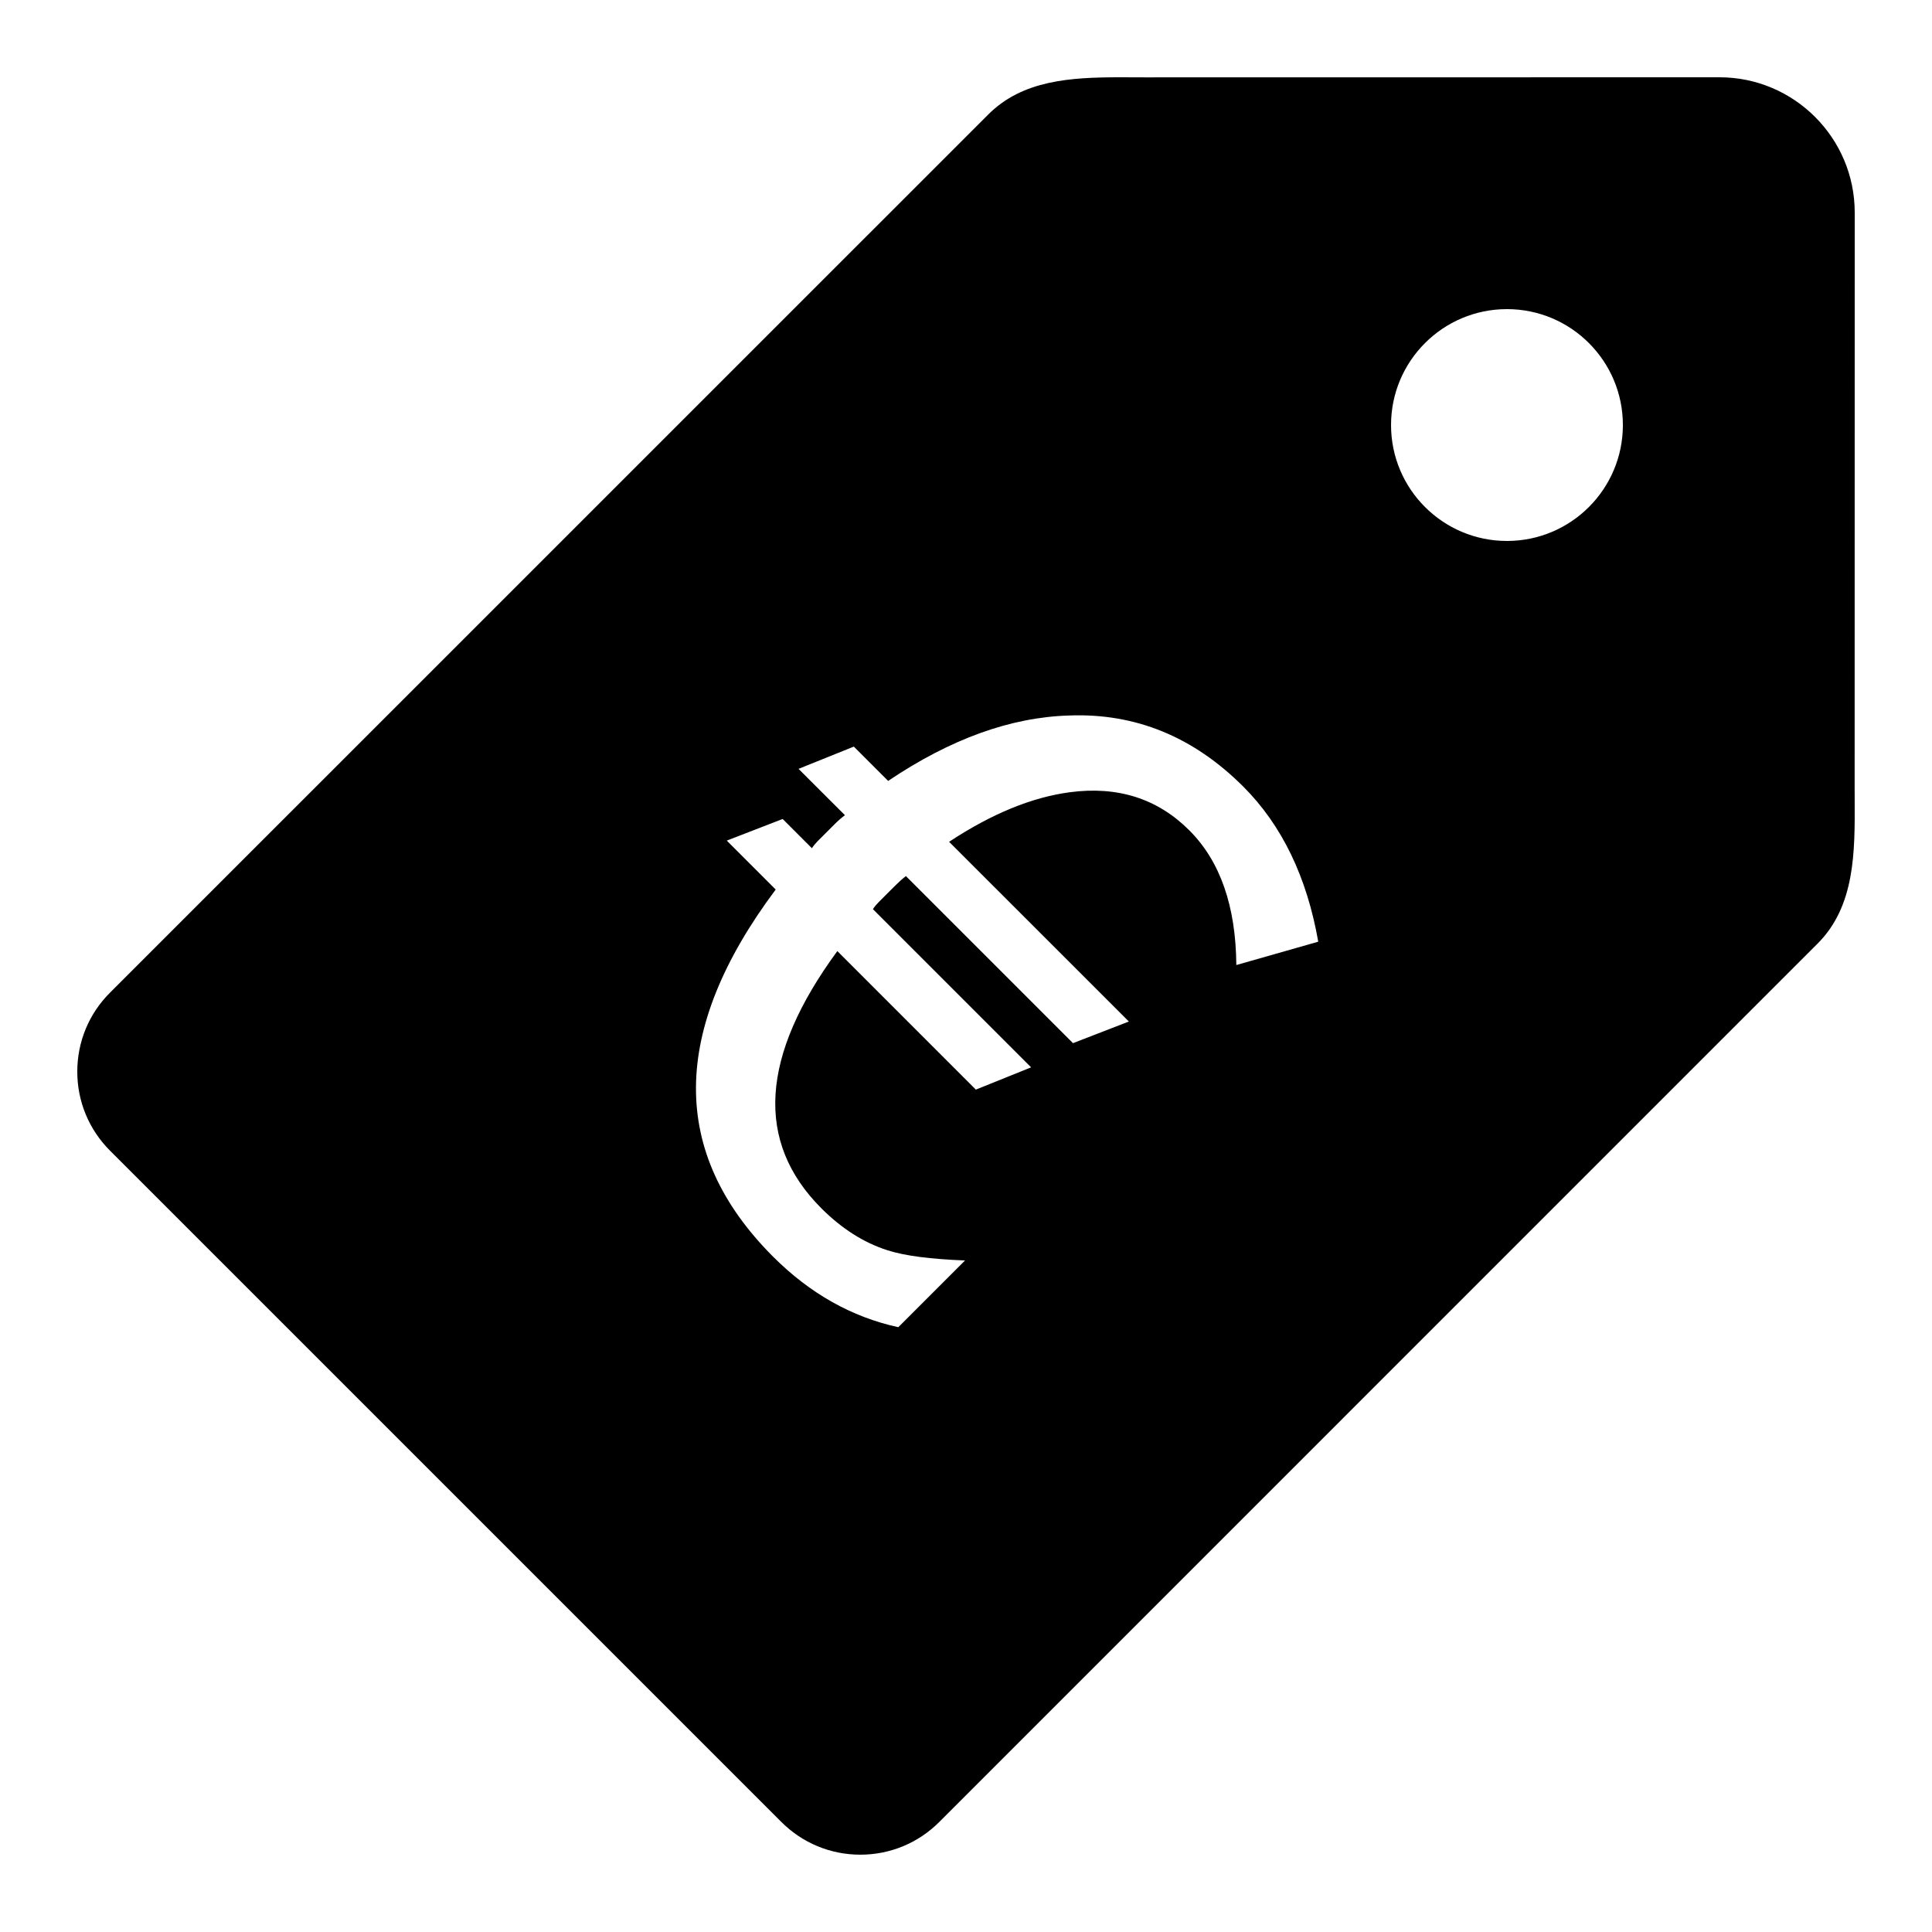 <?xml version="1.0" encoding="utf-8"?><!-- Generator: Adobe Illustrator 15.0.0, SVG Export Plug-In . SVG Version: 6.00 Build 0)  --><!DOCTYPE svg PUBLIC "-//W3C//DTD SVG 1.1//EN" "http://www.w3.org/Graphics/SVG/1.1/DTD/svg11.dtd"><svg xmlns="http://www.w3.org/2000/svg" xmlns:xlink="http://www.w3.org/1999/xlink" viewBox="0 0 50 50" width="50px" height="50px"><path d="M47.998,20.377L48,5.5C48,3.57,46.43,2,44.5,2L29.624,2.002L28.995,2c-1.294,0-2.529,0.074-3.419,0.963L2.848,25.689C2.301,26.234,2,26.962,2,27.734c0,0.771,0.301,1.498,0.847,2.045l17.374,17.373c0.546,0.546,1.272,0.847,2.044,0.847s1.499-0.301,2.044-0.847l22.727-22.729c0.976-0.972,0.969-2.372,0.963-3.725L47.998,20.377z M31.996,24.975c-0.012-1.524-0.417-2.687-1.217-3.486c-0.822-0.822-1.854-1.15-3.092-0.986c-0.986,0.131-2.027,0.559-3.124,1.283l4.652,4.651l-1.446,0.56l-4.324-4.324c-0.099,0.077-0.191,0.16-0.278,0.248c-0.088,0.088-0.17,0.17-0.247,0.246c-0.065,0.066-0.126,0.126-0.181,0.182c-0.055,0.055-0.105,0.113-0.148,0.18l4.094,4.094l-1.43,0.576l-3.585-3.585c-1.995,2.719-2.132,4.938-0.411,6.659c0.525,0.524,1.096,0.889,1.71,1.084c0.45,0.145,1.118,0.229,2.006,0.264l-1.727,1.727c-1.205-0.263-2.285-0.871-3.239-1.824c-2.685-2.686-2.663-5.854,0.066-9.503l-1.266-1.266l1.446-0.56l0.757,0.757c0.043-0.066,0.093-0.126,0.147-0.181c0.054-0.055,0.11-0.11,0.165-0.165c0.098-0.098,0.191-0.191,0.279-0.279c0.088-0.088,0.175-0.164,0.264-0.23l-1.201-1.199l1.431-0.576l0.888,0.888c1.611-1.085,3.172-1.649,4.686-1.693c1.711-0.065,3.212,0.548,4.506,1.841c0.997,0.998,1.645,2.335,1.939,4.013L31.996,24.975z M39,14c-1.656,0-3-1.343-3-3s1.344-3,3-3s3,1.343,3,3S40.656,14,39,14z"/></svg>